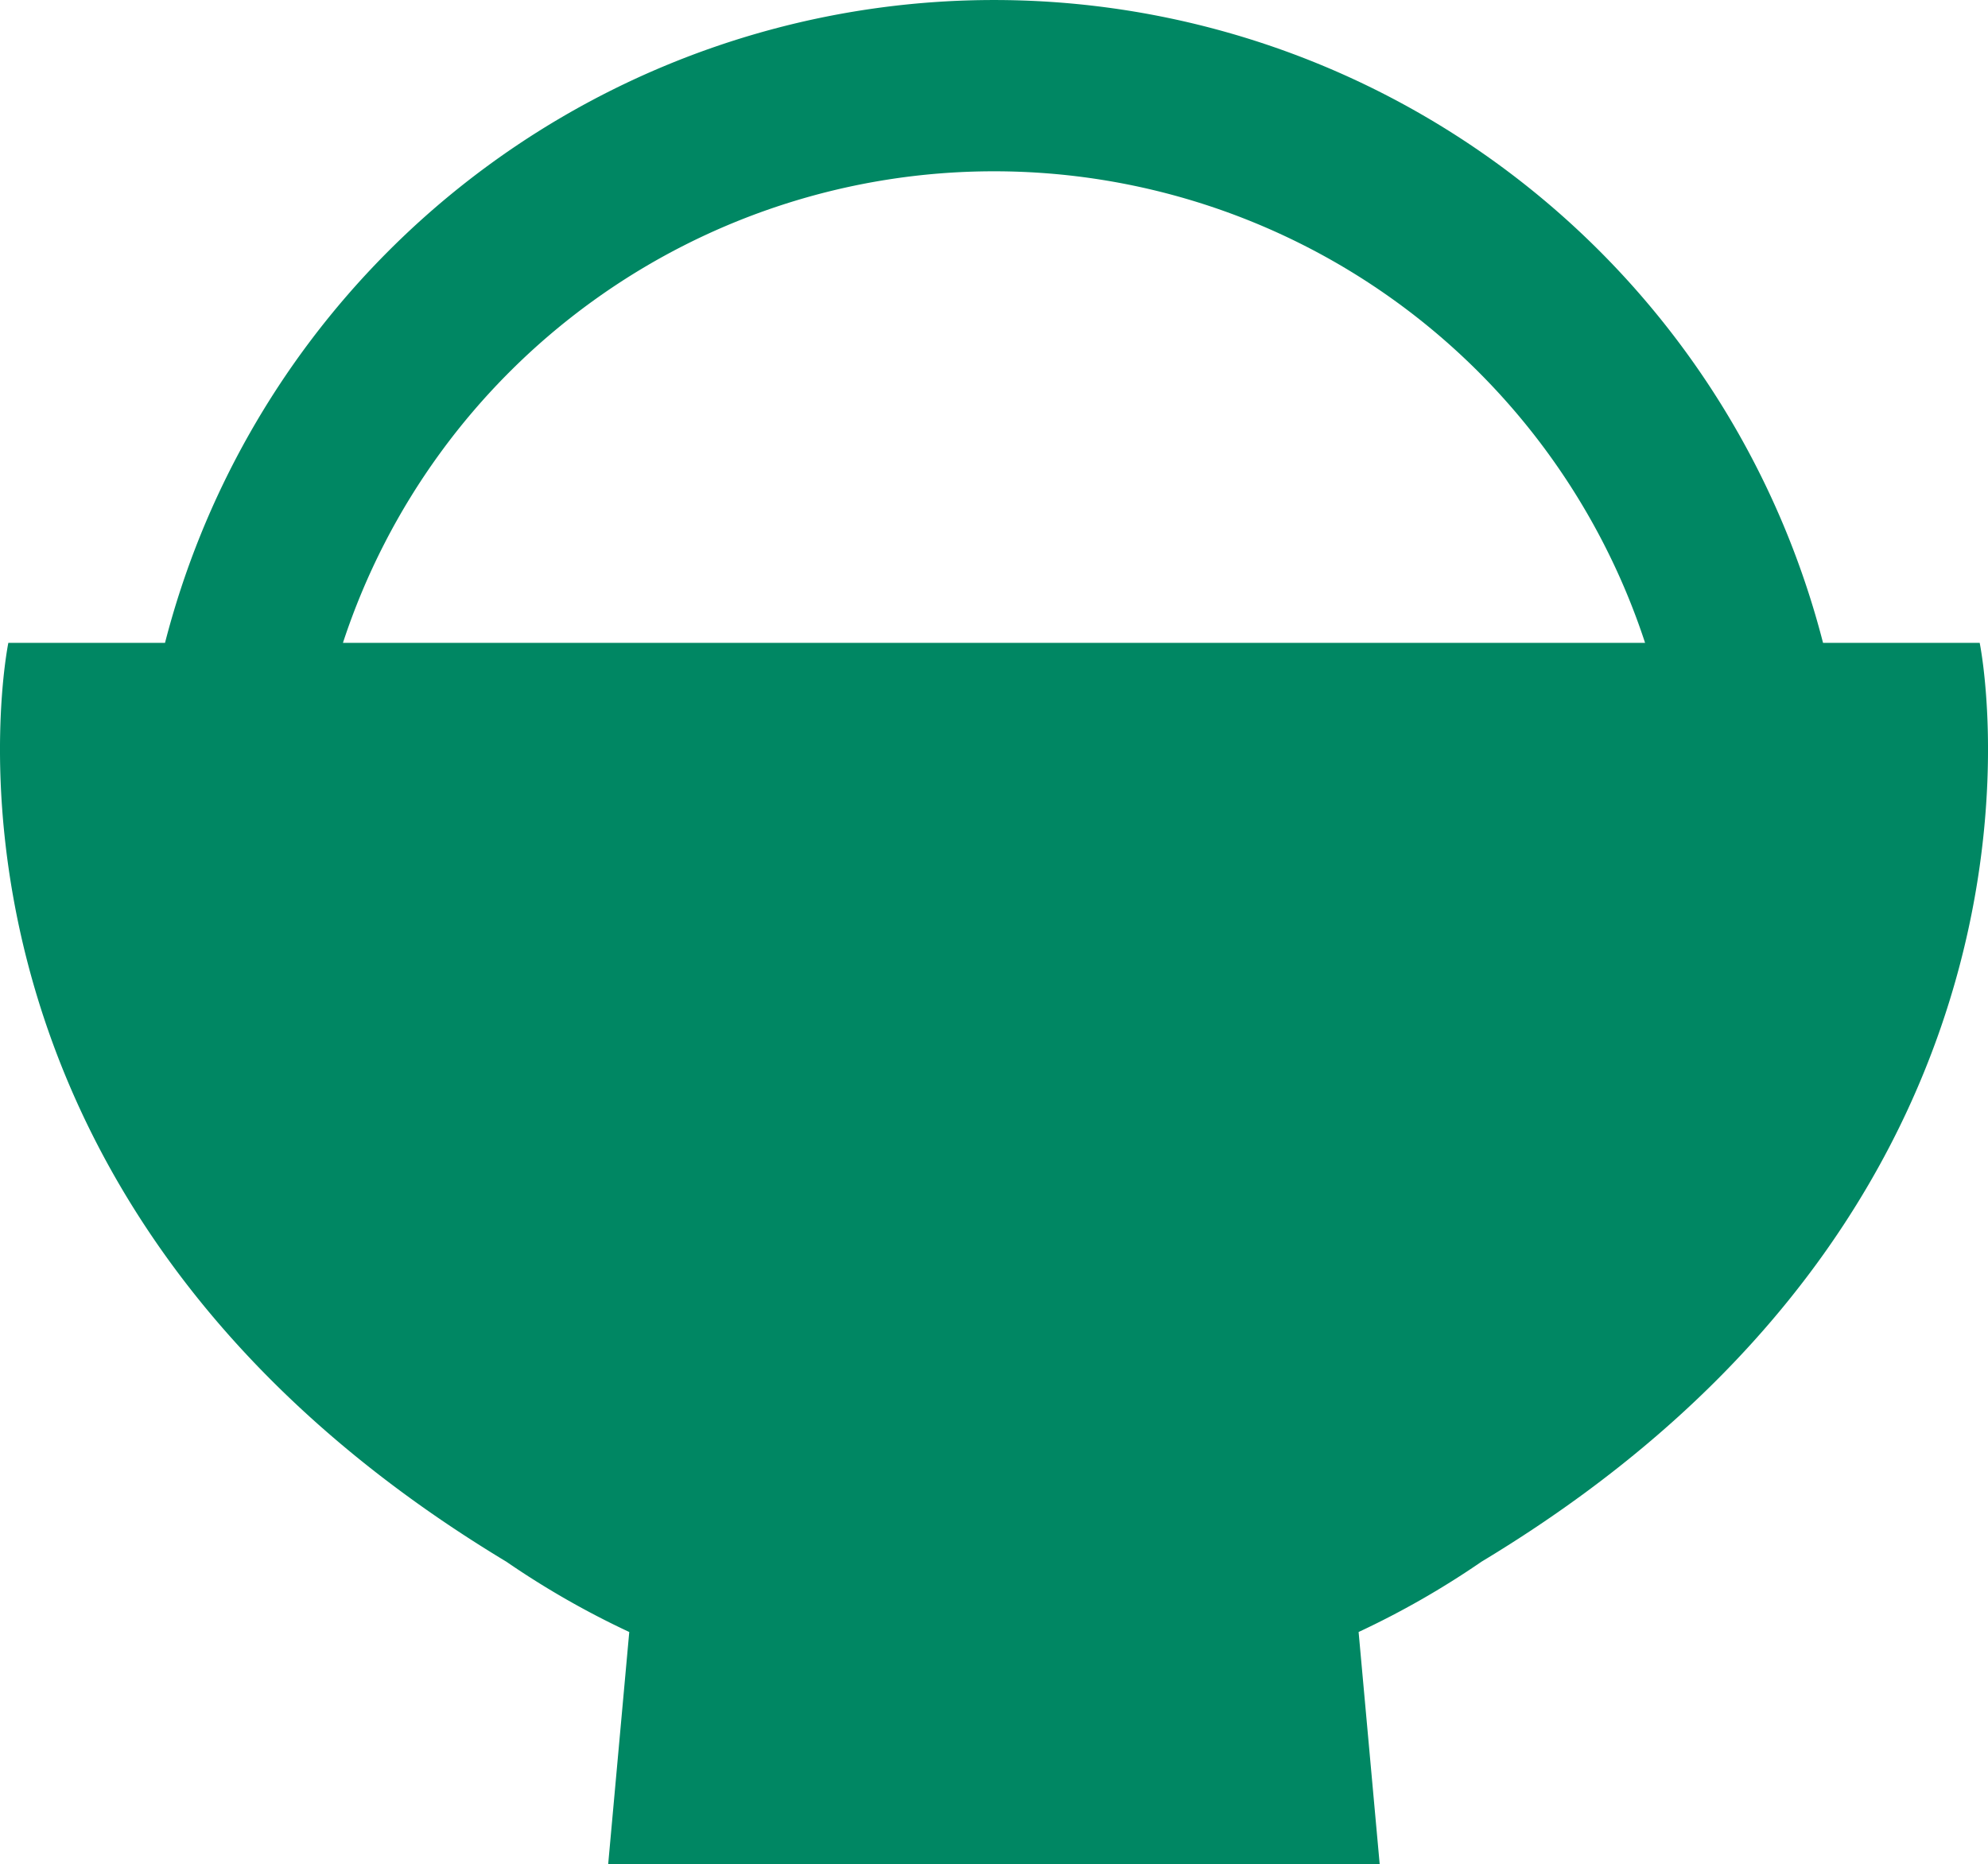 <svg xmlns="http://www.w3.org/2000/svg" width="74.647" height="69.999" viewBox="0 0 74.647 69.999">
  <g id="ご飯のアイコン" transform="translate(0 -15.943)">
    <path id="パス_1813" data-name="パス 1813" d="M74.335,40.081H68.453a32.141,32.141,0,0,0-62.257,0H.313s-4.267,20.665,18.7,34.5a32.163,32.163,0,0,0,4.615,2.64l-.792,8.722H51.806l-.792-8.722a32.157,32.157,0,0,0,4.615-2.64C78.6,60.745,74.335,40.081,74.335,40.081Zm-37.011,0H12.877a25.73,25.73,0,0,1,48.894,0Z" fill="#008763"/>
  </g>
</svg>
